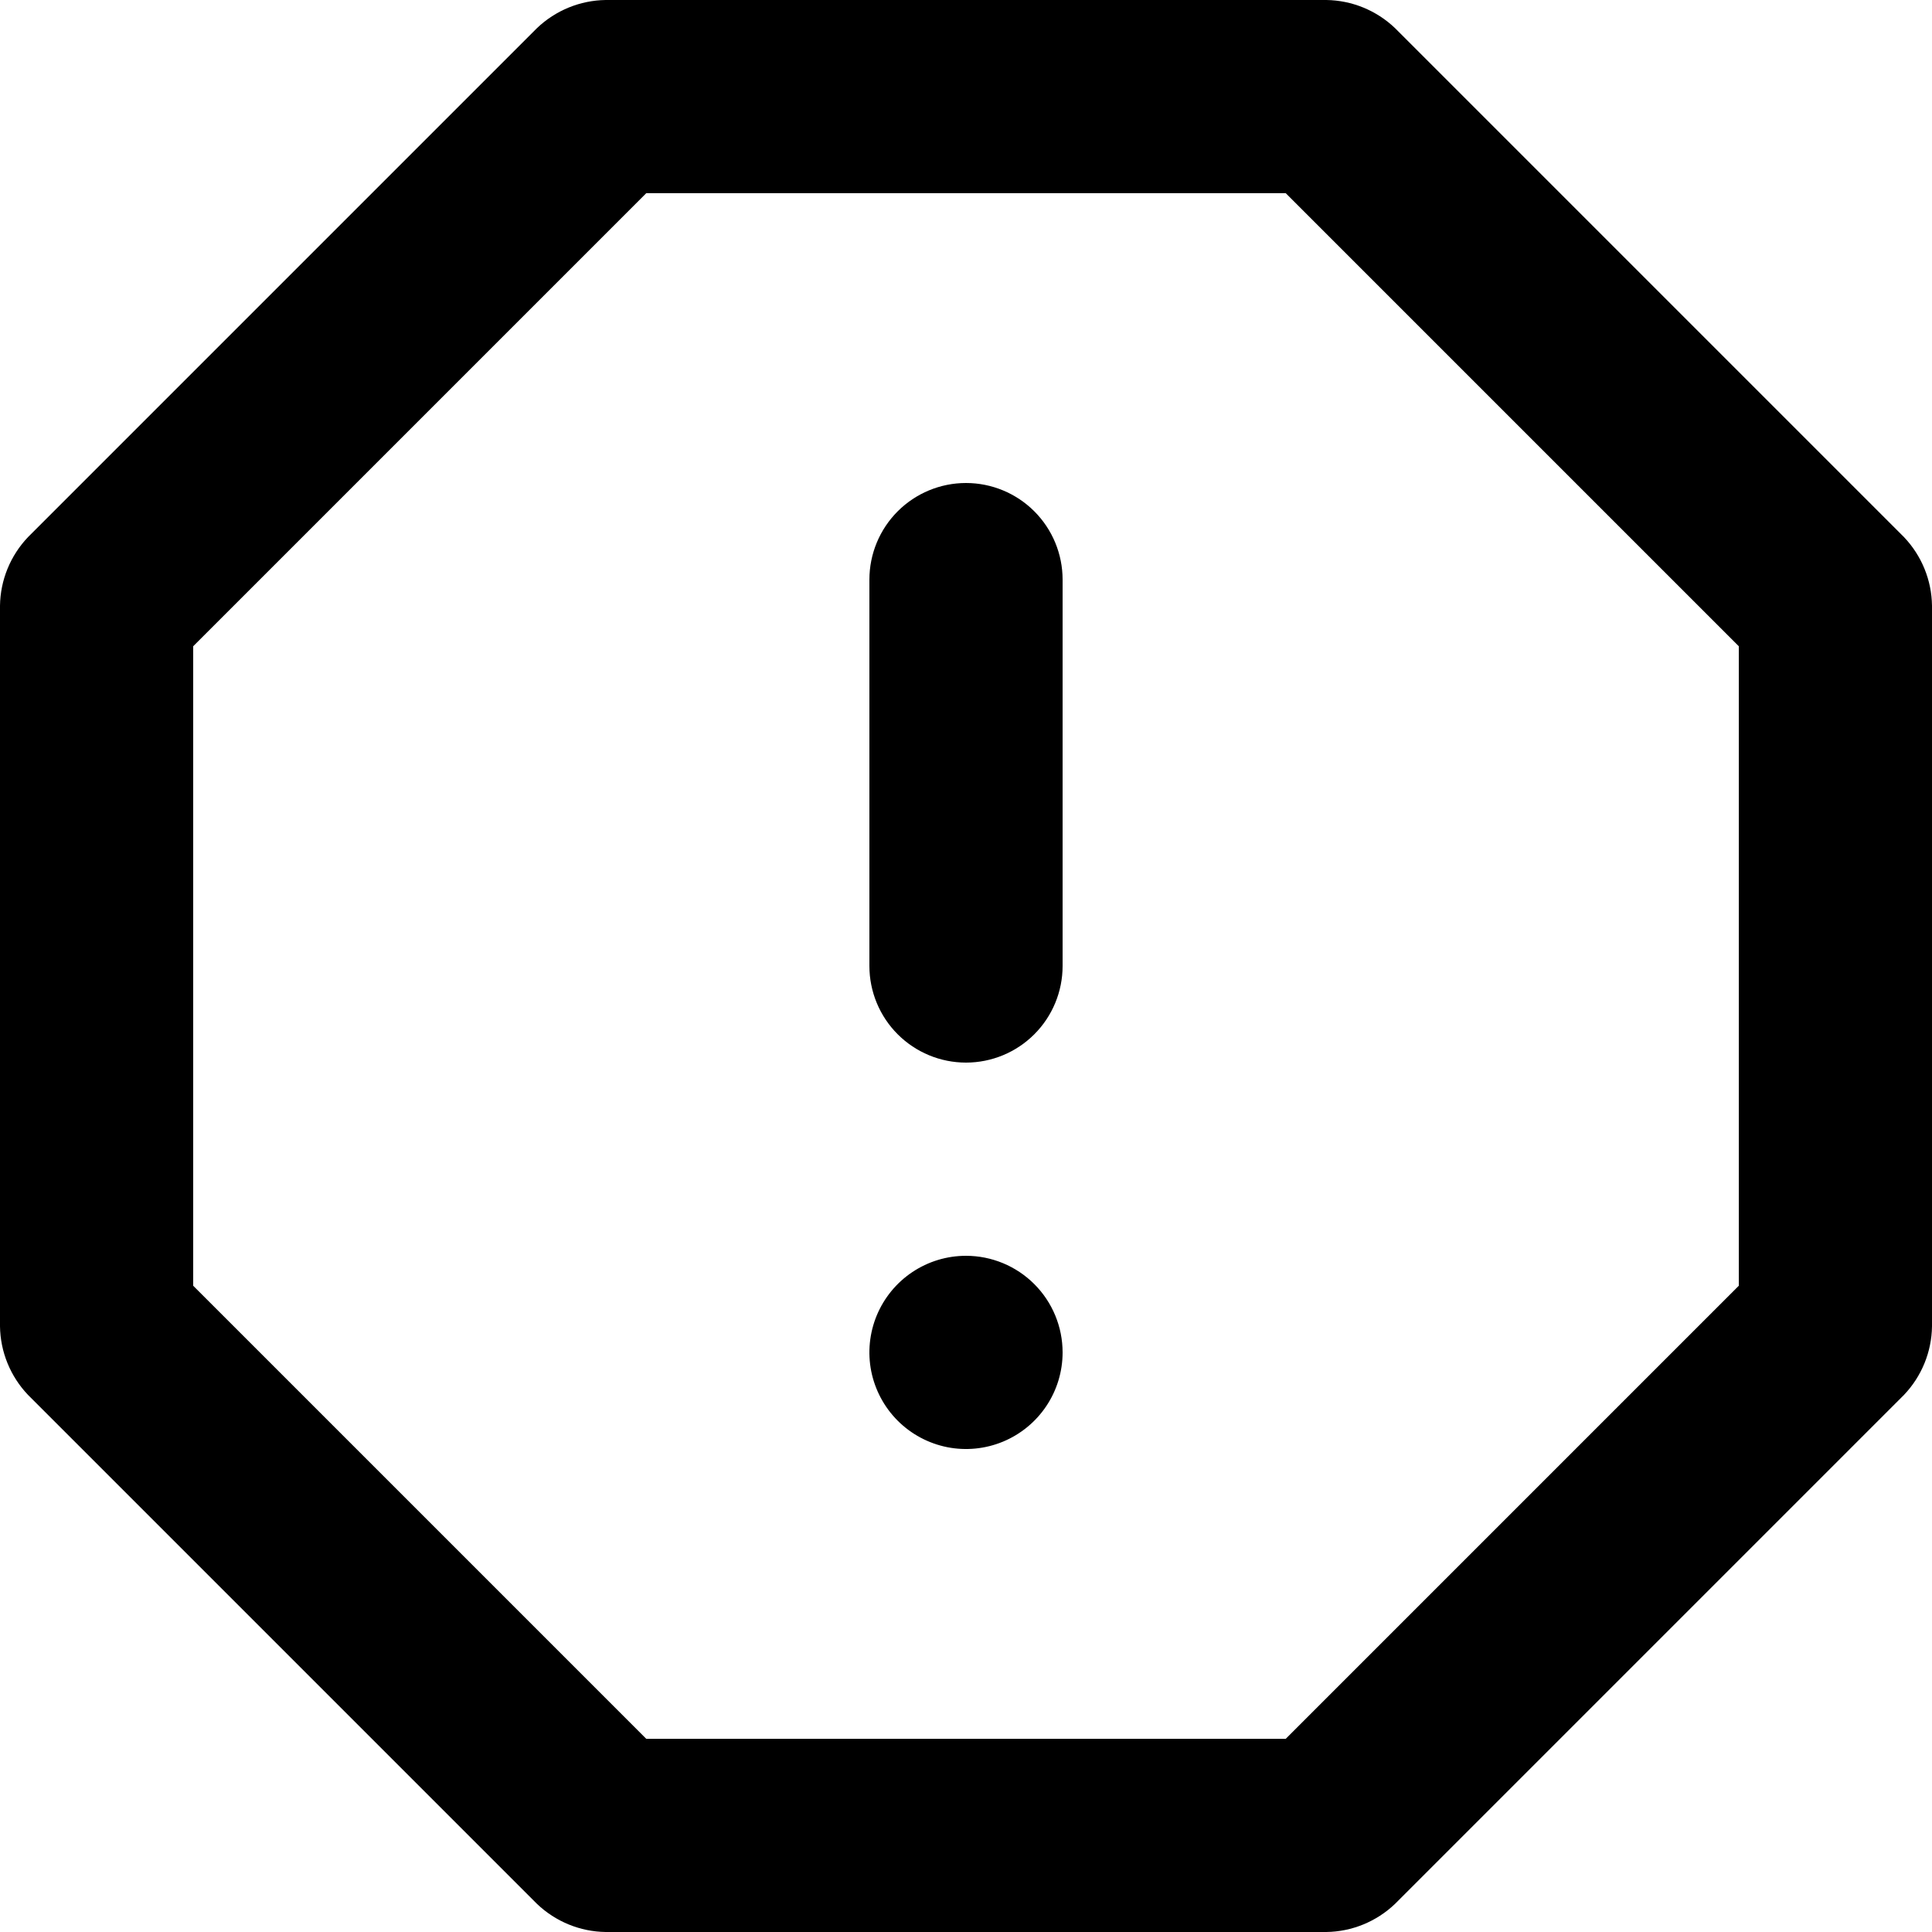 <svg width="40" height="40" viewBox="0 0 40 40" fill="none" xmlns="http://www.w3.org/2000/svg">
<path d="M20 10C19.47 10 18.961 10.211 18.586 10.586C18.211 10.961 18 11.47 18 12V20C18 20.53 18.211 21.039 18.586 21.414C18.961 21.789 19.47 22 20 22C20.53 22 21.039 21.789 21.414 21.414C21.789 21.039 22 20.53 22 20V12C22 11.47 21.789 10.961 21.414 10.586C21.039 10.211 20.53 10 20 10ZM20 26C19.604 26 19.218 26.117 18.889 26.337C18.56 26.557 18.304 26.869 18.152 27.235C18.001 27.6 17.961 28.002 18.038 28.39C18.116 28.778 18.306 29.134 18.586 29.414C18.866 29.694 19.222 29.884 19.61 29.962C19.998 30.039 20.4 29.999 20.765 29.848C21.131 29.696 21.443 29.44 21.663 29.111C21.883 28.782 22 28.396 22 28C22 27.47 21.789 26.961 21.414 26.586C21.039 26.211 20.53 26 20 26ZM39.42 11.12L28.88 0.58C28.497 0.215 27.989 0.007 27.46 0H12.54C12.011 0.007 11.503 0.215 11.12 0.58L0.58 11.12C0.215 11.503 0.007 12.011 0 12.54V27.46C0.007 27.989 0.215 28.497 0.58 28.88L11.12 39.42C11.503 39.785 12.011 39.993 12.54 40H27.46C27.989 39.993 28.497 39.785 28.88 39.42L39.42 28.88C39.785 28.497 39.993 27.989 40 27.46V12.54C39.993 12.011 39.785 11.503 39.42 11.12ZM36 26.62L26.62 36H13.38L4 26.62V13.38L13.38 4H26.62L36 13.38V26.62Z" fill="currentColor"/>
</svg>
